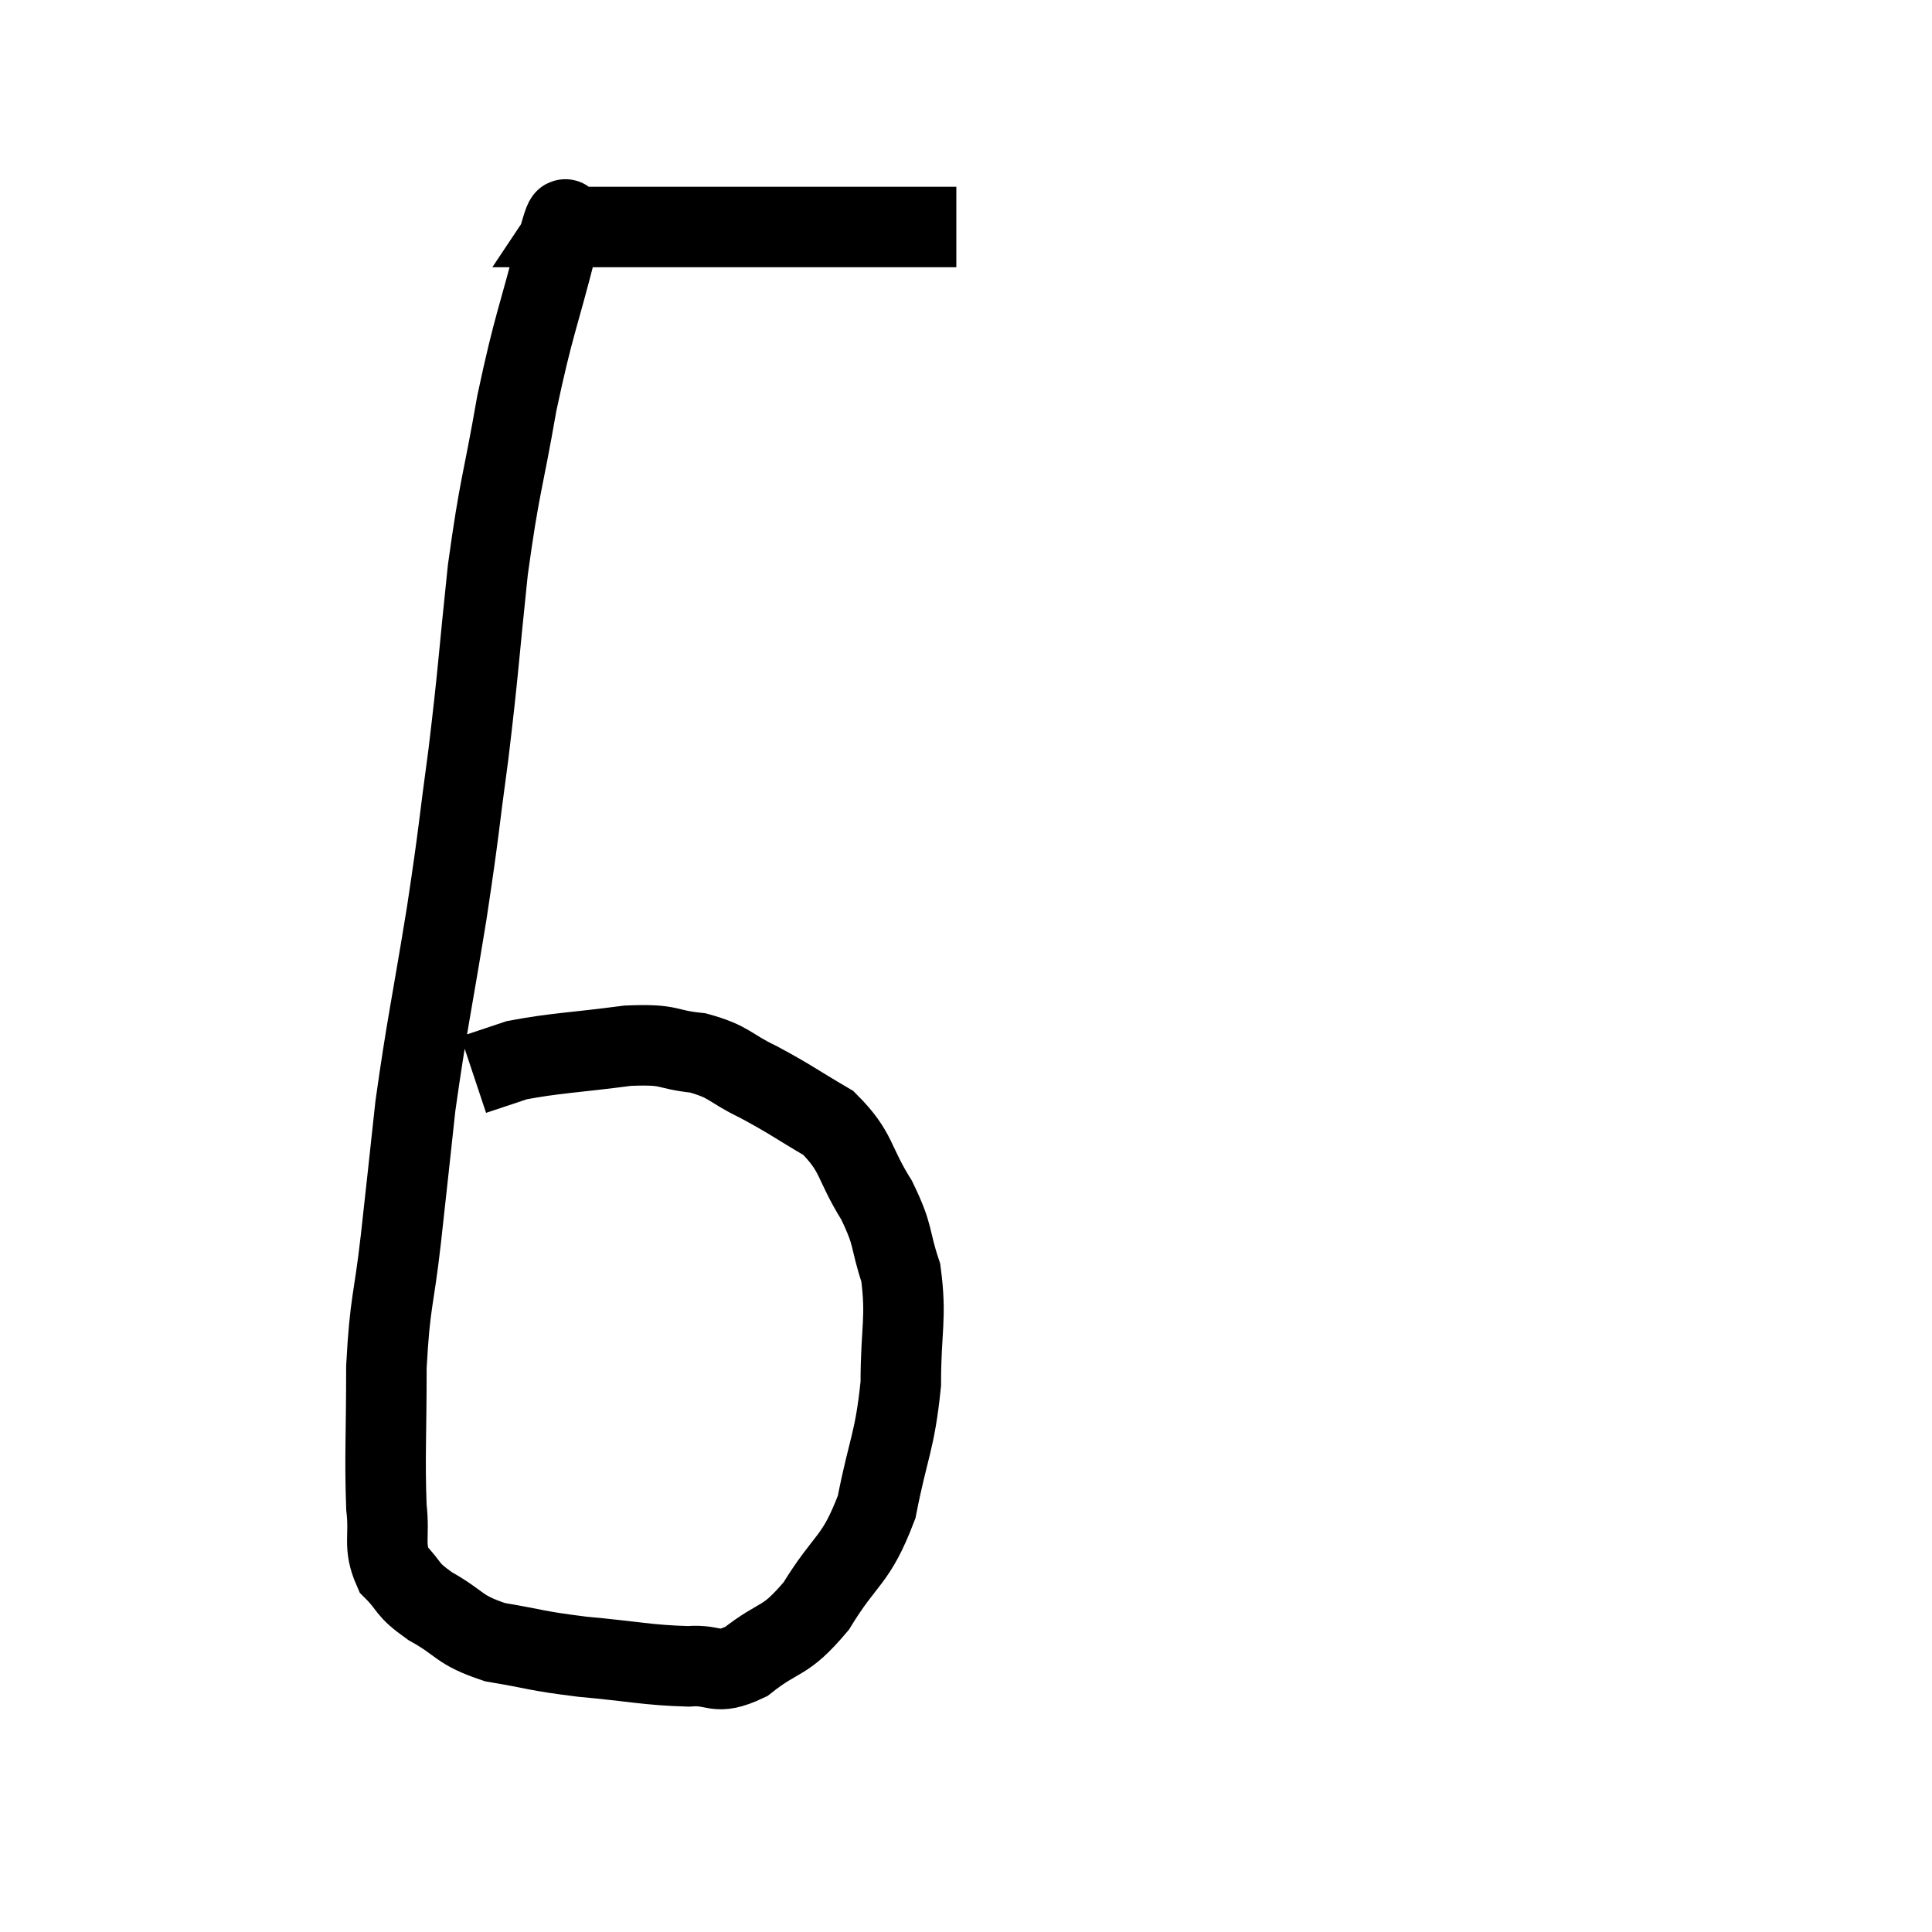 <svg width="48" height="48" viewBox="0 0 48 48" xmlns="http://www.w3.org/2000/svg"><path d="M 23.76 5.64 C 21.87 5.64, 21.57 5.64, 19.98 5.64 C 18.69 5.64, 18.48 5.64, 17.4 5.64 C 16.53 5.64, 16.395 5.64, 15.66 5.64 C 15.06 5.64, 14.85 5.64, 14.46 5.64 C 14.28 5.64, 14.19 5.64, 14.1 5.64 C 14.1 5.64, 14.16 5.55, 14.1 5.64 C 13.98 5.82, 14.175 4.905, 13.86 6 C 13.35 8.01, 13.275 7.98, 12.84 10.02 C 12.48 12.09, 12.42 11.985, 12.12 14.16 C 11.88 16.44, 11.895 16.59, 11.64 18.72 C 11.37 20.7, 11.43 20.49, 11.1 22.68 C 10.71 25.08, 10.605 25.455, 10.32 27.48 C 10.14 29.13, 10.14 29.16, 9.96 30.78 C 9.78 32.37, 9.69 32.295, 9.6 33.96 C 9.6 35.7, 9.555 36.18, 9.6 37.44 C 9.69 38.22, 9.51 38.385, 9.78 39 C 10.23 39.45, 10.05 39.45, 10.68 39.9 C 11.49 40.35, 11.355 40.485, 12.3 40.8 C 13.38 40.98, 13.26 41.01, 14.46 41.16 C 15.78 41.28, 16.08 41.37, 17.1 41.4 C 17.82 41.34, 17.745 41.655, 18.54 41.28 C 19.41 40.59, 19.47 40.86, 20.28 39.9 C 21.03 38.67, 21.255 38.82, 21.78 37.44 C 22.08 35.91, 22.23 35.835, 22.38 34.38 C 22.38 33, 22.53 32.76, 22.38 31.62 C 22.08 30.72, 22.23 30.75, 21.78 29.82 C 21.18 28.86, 21.315 28.635, 20.58 27.9 C 19.71 27.39, 19.65 27.315, 18.84 26.88 C 18.09 26.52, 18.15 26.385, 17.34 26.16 C 16.47 26.07, 16.725 25.935, 15.6 25.98 C 14.22 26.16, 13.8 26.16, 12.84 26.34 C 12.3 26.52, 12.03 26.61, 11.76 26.7 C 11.76 26.7, 11.76 26.7, 11.76 26.7 L 11.76 26.7" fill="none" stroke="black" stroke-width="2"></path></svg>
